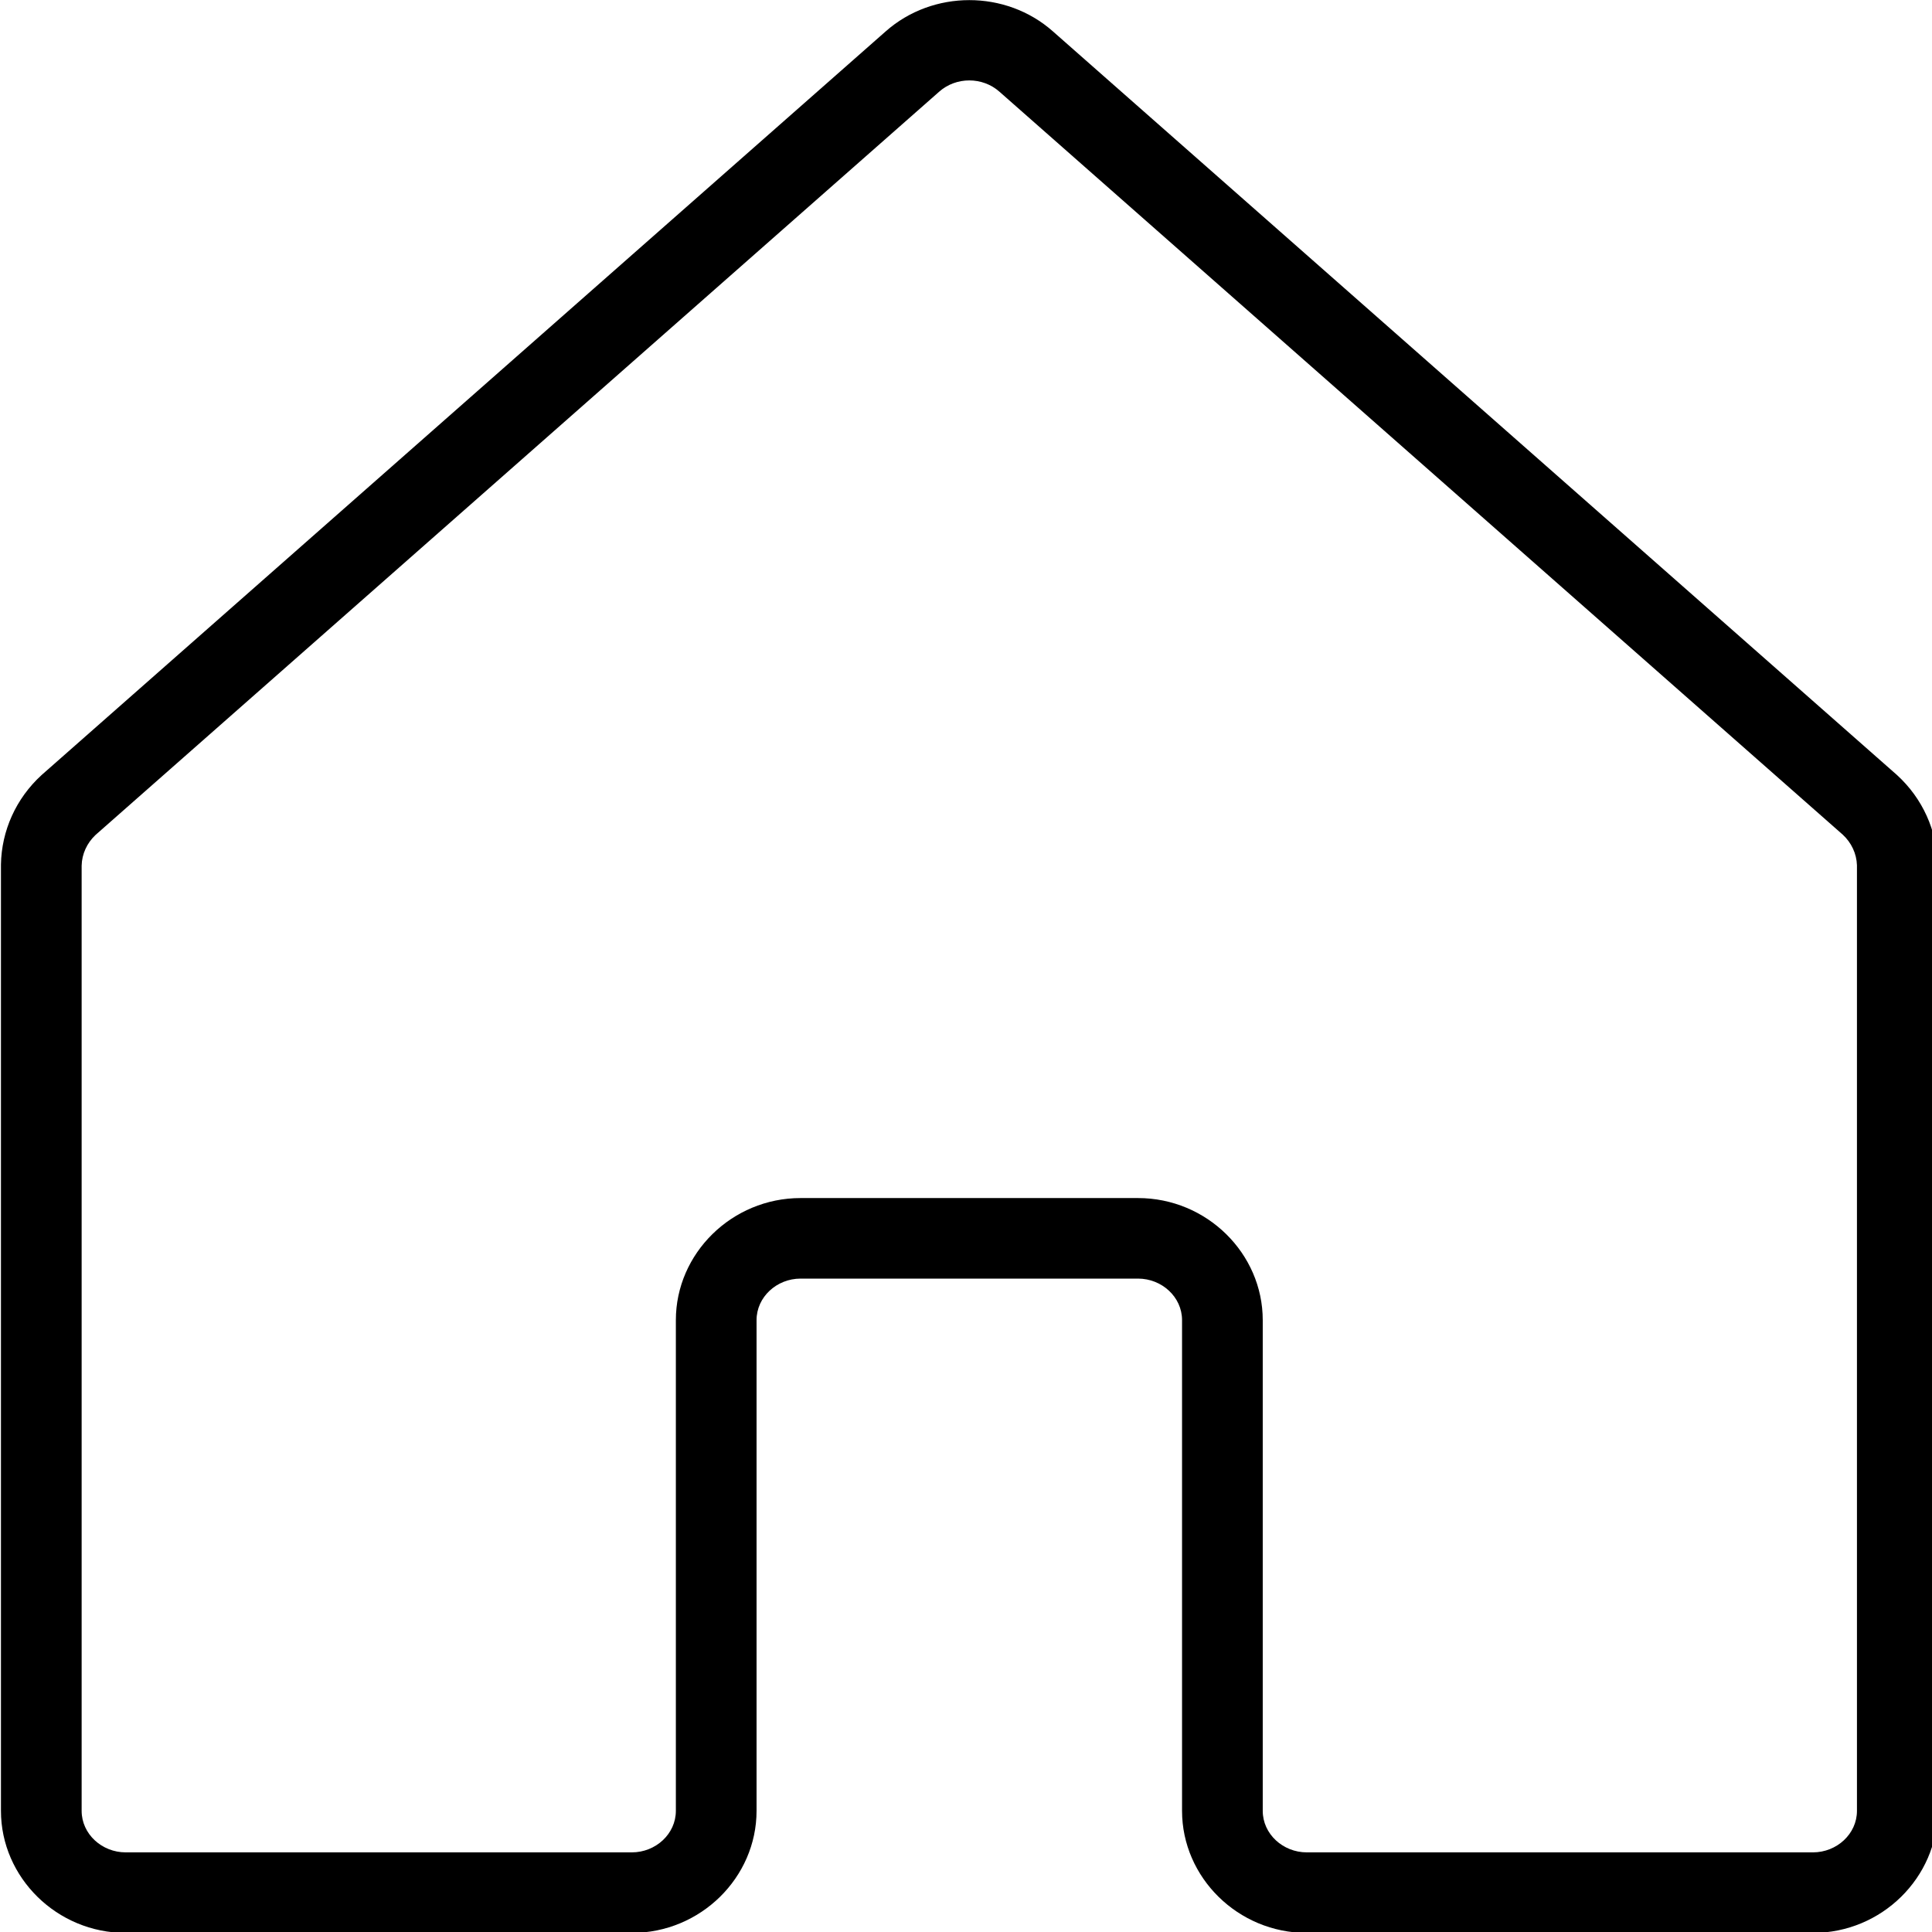 <?xml version="1.0" encoding="UTF-8" standalone="no"?>
<!DOCTYPE svg PUBLIC "-//W3C//DTD SVG 1.1//EN" "http://www.w3.org/Graphics/SVG/1.1/DTD/svg11.dtd">
<svg width="100%" height="100%" viewBox="0 0 24 24" version="1.1" xmlns="http://www.w3.org/2000/svg" xmlns:xlink="http://www.w3.org/1999/xlink" xml:space="preserve" xmlns:serif="http://www.serif.com/" style="fill-rule:evenodd;clip-rule:evenodd;stroke-linejoin:round;stroke-miterlimit:2;">
    <g transform="matrix(0.131,0,0,0.127,-4.727,-3.921)">
        <path id="home" d="M148.174,208L148.174,160C148.174,157.74 146.26,155.939 144,155.939L112,155.939C109.74,155.939 107.826,157.74 107.826,160L107.826,208C107.826,214.518 102.518,219.939 96,219.939L48,219.939C41.482,219.939 36.174,214.518 36.174,208L36.174,115.5C36.174,115.478 36.174,115.456 36.174,115.434C36.228,112.125 37.607,108.97 40.014,106.698C40.032,106.681 40.05,106.664 40.068,106.647L120.058,33.956C124.53,29.864 131.47,29.864 135.932,33.947L215.932,106.647C215.95,106.664 215.968,106.681 215.986,106.698C218.393,108.97 219.772,112.125 219.826,115.434C219.826,115.456 219.826,115.478 219.826,115.5L219.826,208C219.826,214.518 214.518,219.939 208,219.939L160,219.939C153.482,219.939 148.174,214.518 148.174,208ZM155.826,208C155.826,210.26 157.74,212.061 160,212.061L208,212.061C210.26,212.061 212.174,210.26 212.174,208C212.174,208 212.174,115.547 212.173,115.505C212.138,114.373 211.65,113.301 210.83,112.518L130.868,39.853L130.858,39.844C129.249,38.372 126.751,38.372 125.142,39.844L125.132,39.853C125.132,39.853 45.17,112.518 45.143,112.544C44.329,113.335 43.849,114.412 43.826,115.547L43.826,208C43.826,210.26 45.74,212.061 48,212.061L96,212.061C98.26,212.061 100.174,210.26 100.174,208L100.174,160C100.174,153.482 105.482,148.061 112,148.061L144,148.061C150.518,148.061 155.826,153.482 155.826,160L155.826,208Z"/>
    </g>
</svg>
